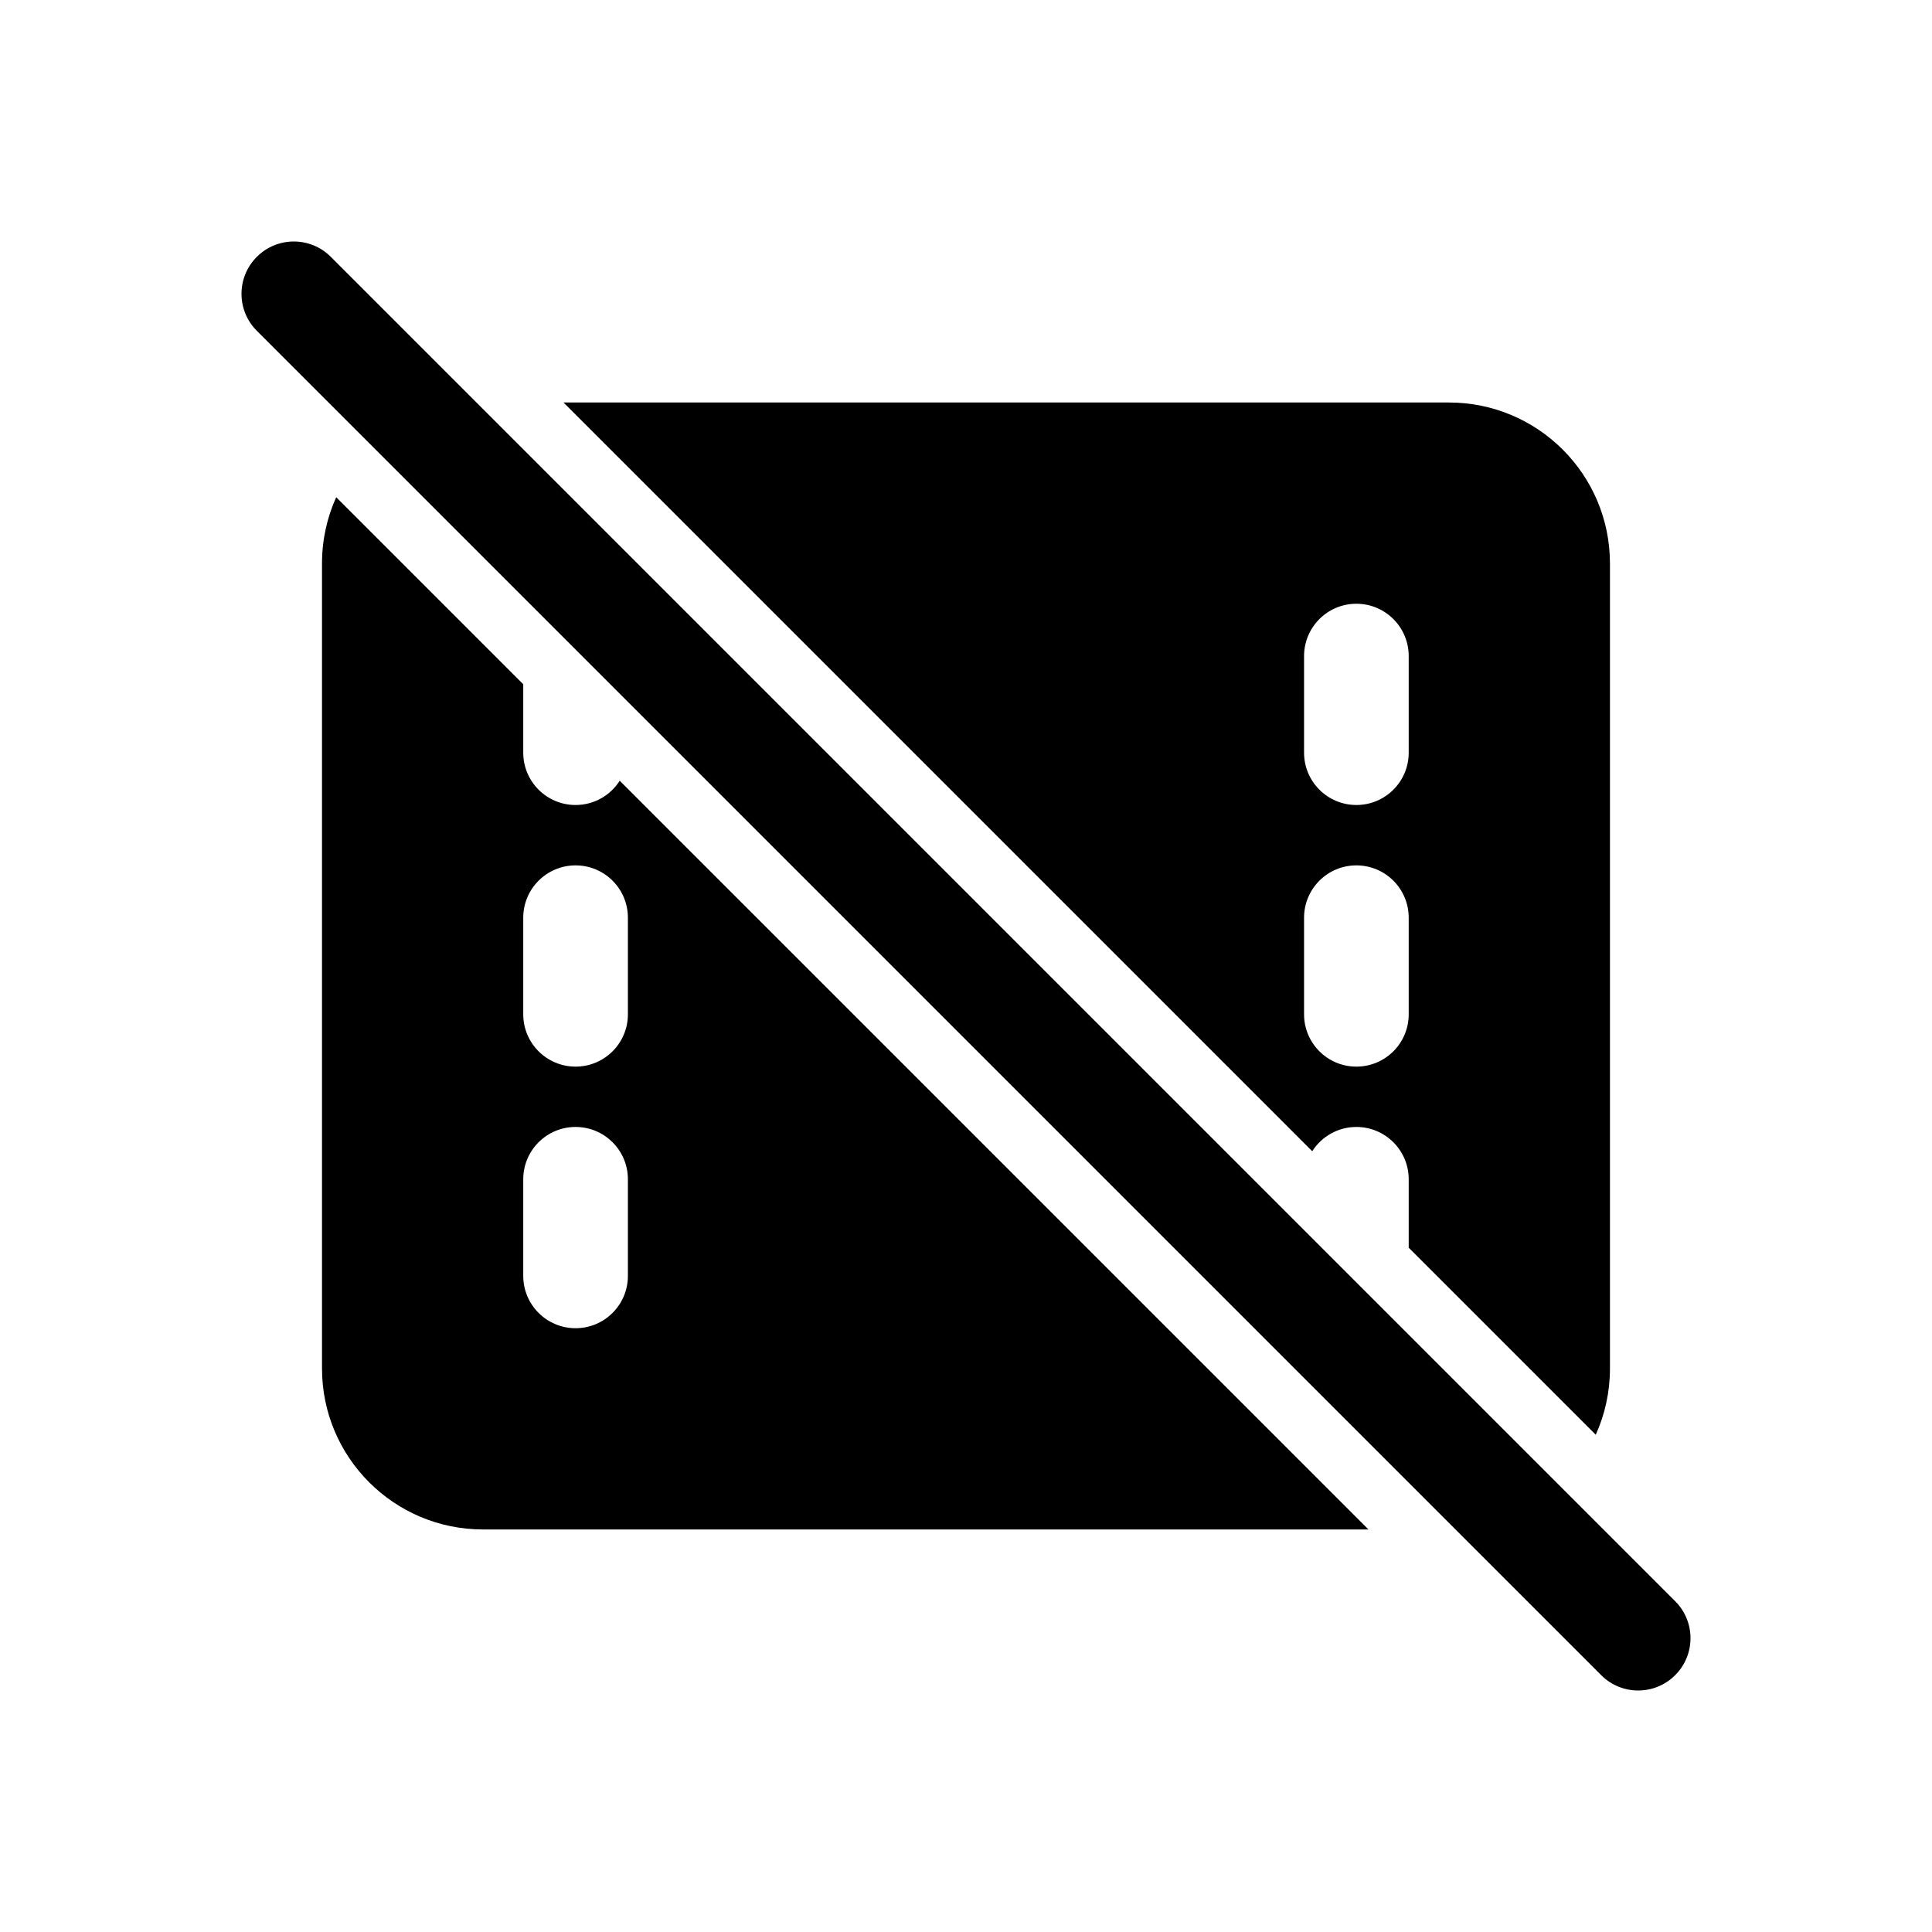 <svg width="48" height="48" viewBox="0 0 48 48" fill="none" xmlns="http://www.w3.org/2000/svg">
<path d="M8.219 6.381C7.712 5.873 6.888 5.873 6.381 6.381C5.873 6.888 5.873 7.712 6.381 8.219L39.781 41.619C40.288 42.127 41.112 42.127 41.619 41.619C42.127 41.112 42.127 40.288 41.619 39.781L8.219 6.381Z" fill="black"/>
<path fill-rule="evenodd" clip-rule="evenodd" d="M8 14C8 13.413 8.126 12.855 8.353 12.353L13 17V18.7C13 19.418 13.582 20 14.3 20C14.761 20 15.166 19.759 15.397 19.397L33.999 37.999H12C9.791 37.999 8 36.208 8 33.999V14ZM13 22.8C13 22.082 13.582 21.5 14.3 21.5C15.018 21.5 15.6 22.082 15.6 22.8V25.2C15.6 25.918 15.018 26.5 14.3 26.5C13.582 26.5 13 25.918 13 25.2V22.8ZM14.3 27.999C13.582 27.999 13 28.581 13 29.299V31.699C13 32.417 13.582 32.999 14.3 32.999C15.018 32.999 15.6 32.417 15.6 31.699V29.299C15.6 28.581 15.018 27.999 14.3 27.999Z" fill="black"/>
<path fill-rule="evenodd" clip-rule="evenodd" d="M39.999 33.999C39.999 34.586 39.873 35.144 39.646 35.646L34.999 30.999V29.299C34.999 28.581 34.417 27.999 33.699 27.999C33.238 27.999 32.833 28.24 32.602 28.602L14 10H35.999C38.208 10 39.999 11.791 39.999 14V33.999ZM32.399 22.8C32.399 22.082 32.981 21.5 33.699 21.5C34.417 21.5 34.999 22.082 34.999 22.8V25.2C34.999 25.918 34.417 26.5 33.699 26.5C32.981 26.5 32.399 25.918 32.399 25.2V22.8ZM33.699 15C32.981 15 32.399 15.582 32.399 16.3V18.7C32.399 19.418 32.981 20 33.699 20C34.417 20 34.999 19.418 34.999 18.7V16.3C34.999 15.582 34.417 15 33.699 15Z" fill="black"/>
</svg>
